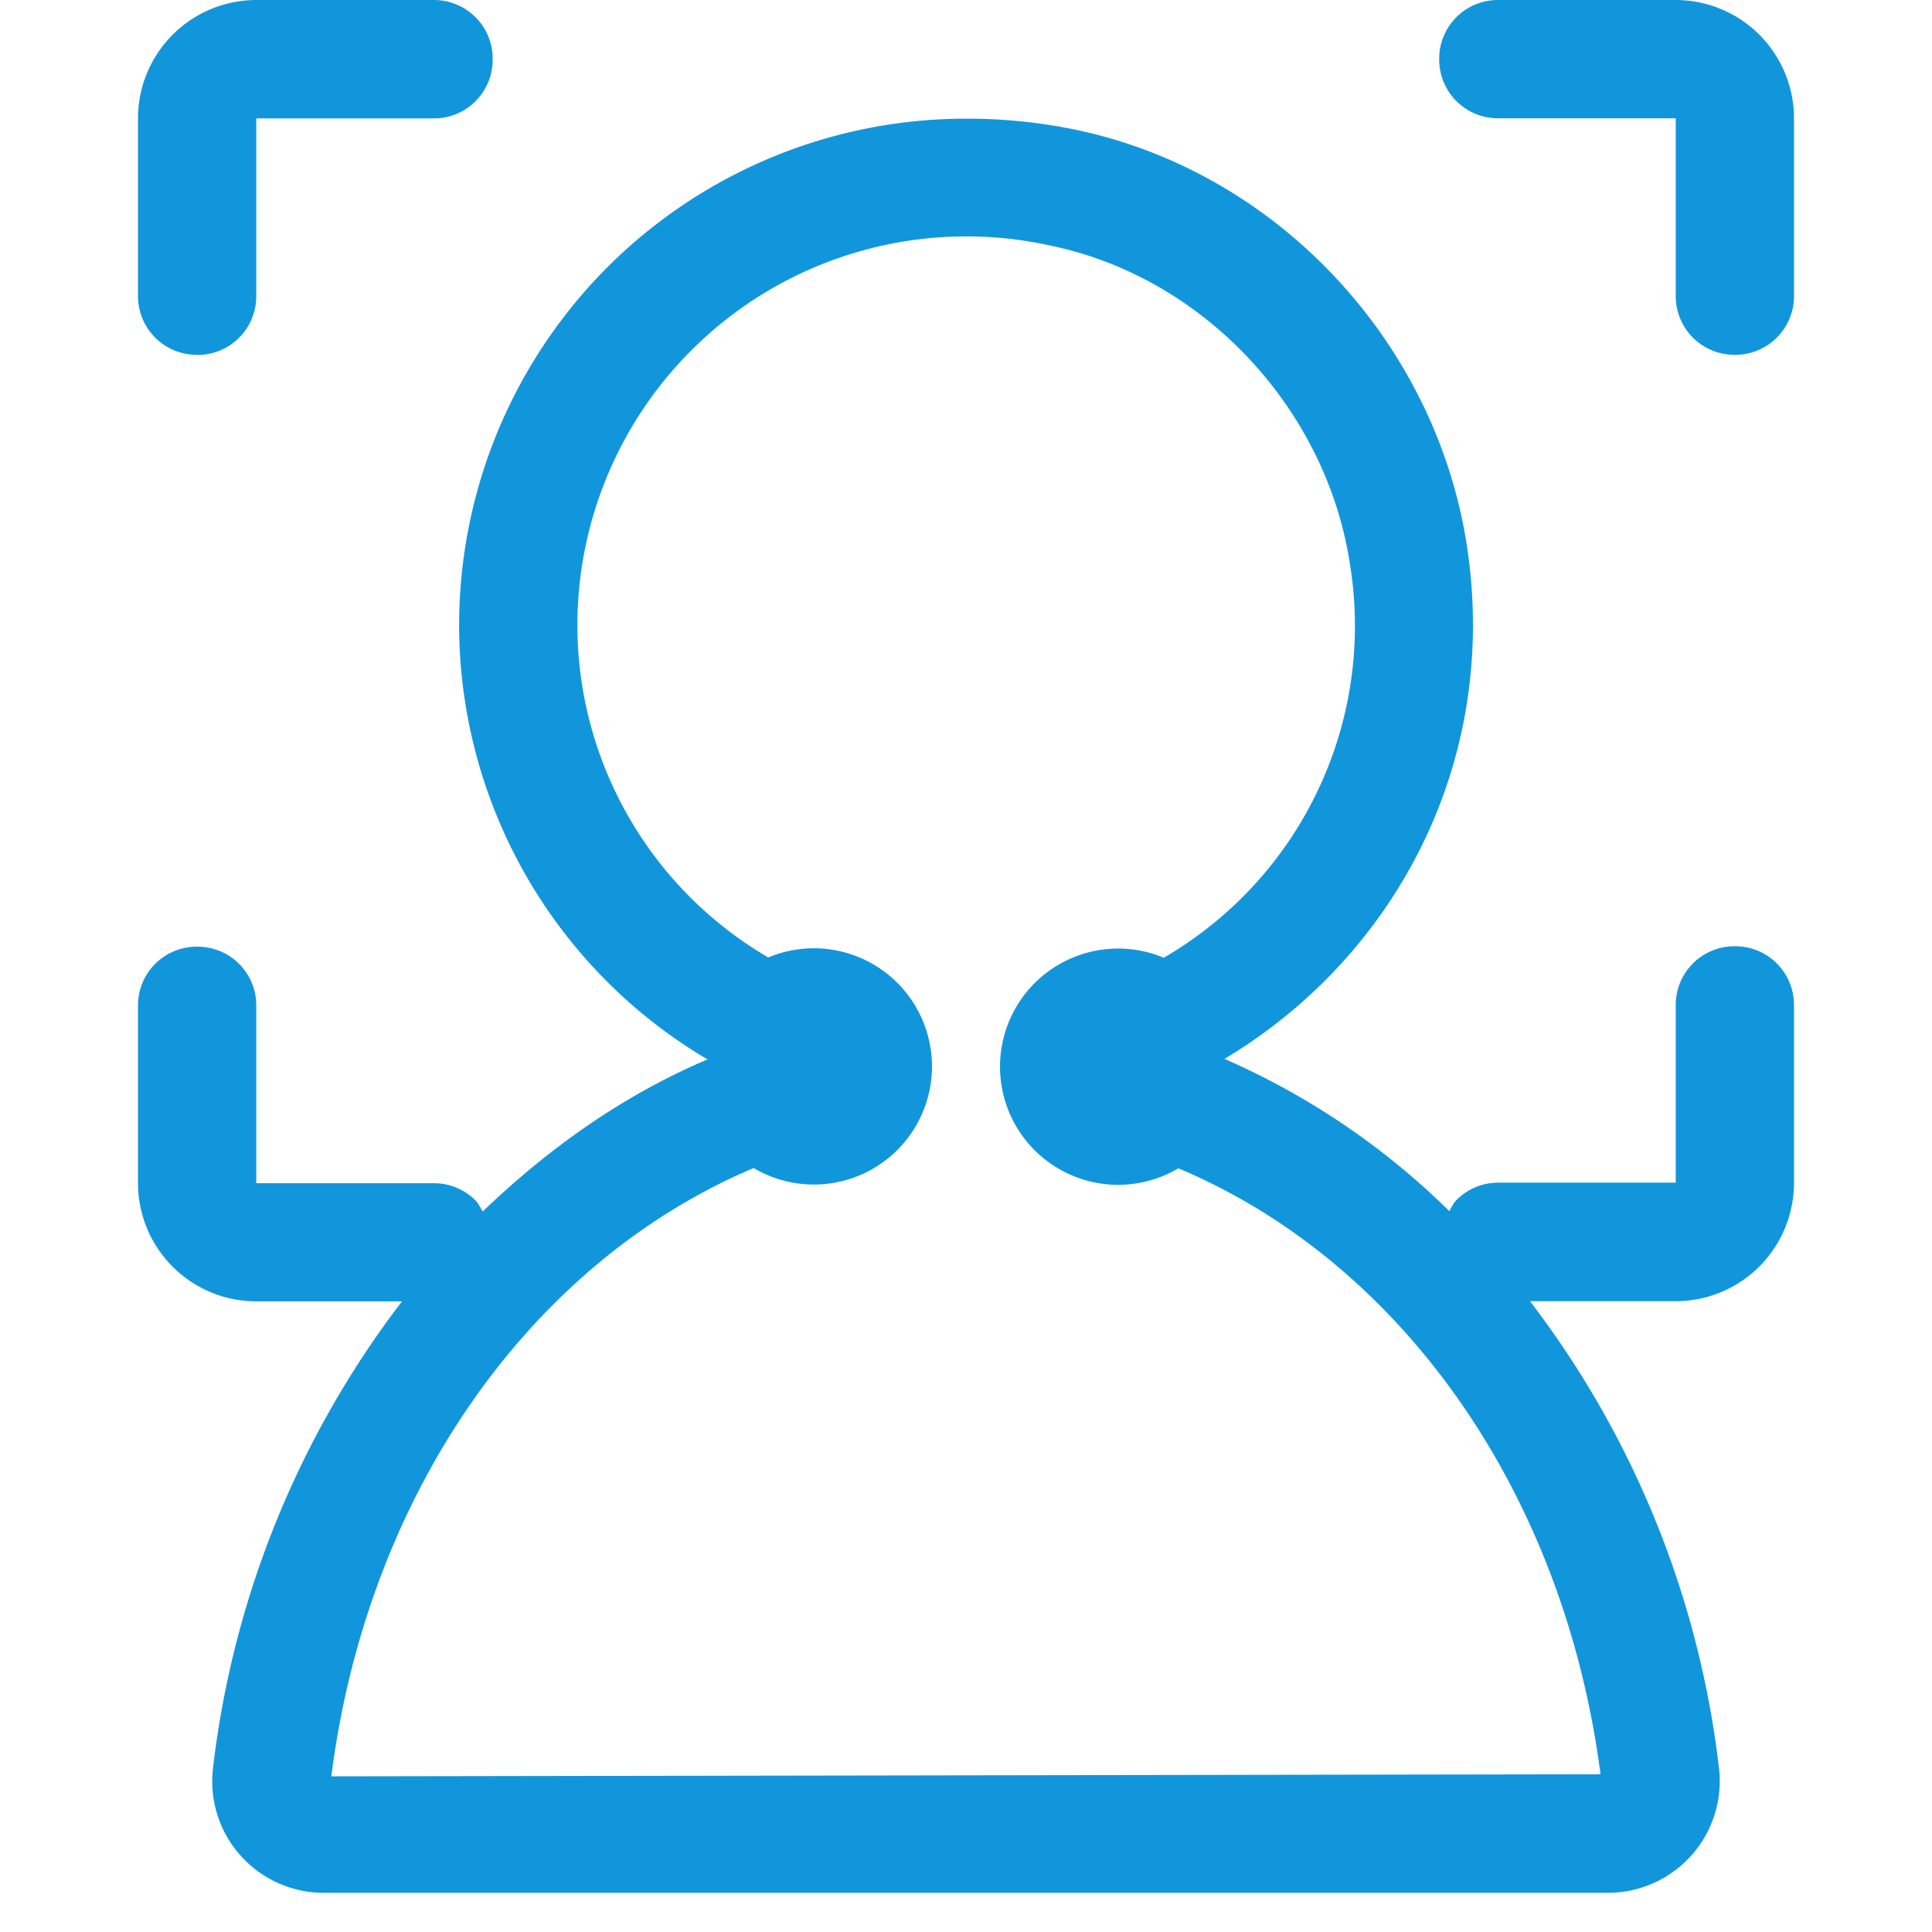 <?xml version="1.0" standalone="no"?><!DOCTYPE svg PUBLIC "-//W3C//DTD SVG 1.1//EN" "http://www.w3.org/Graphics/SVG/1.1/DTD/svg11.dtd"><svg t="1585117875910" class="icon" viewBox="0 0 1024 1024" version="1.1" xmlns="http://www.w3.org/2000/svg" p-id="34421" xmlns:xlink="http://www.w3.org/1999/xlink" width="200" height="200"><defs><style type="text/css"></style></defs><path d="M888.172 0.001H794.111a31.086 31.086 0 0 0-31.305 31.378 31.086 31.086 0 0 0 31.305 31.305h94.062v94.062a31.086 31.086 0 0 0 31.305 31.305 31.086 31.086 0 0 0 31.378-31.305V62.684A62.757 62.757 0 0 0 888.172 0.001z m31.305 501.54a31.086 31.086 0 0 0-31.305 31.378V626.835H794.111a31.086 31.086 0 0 0-22.162 9.216c-1.682 1.682-2.56 3.803-3.803 5.851a394.459 394.459 0 0 0-119.15-80.677c89.381-53.394 145.92-156.014 128.585-271.36-16.384-108.251-100.352-198.729-207.506-221.111A282.331 282.331 0 0 0 511.999 62.904a268.58 268.58 0 0 0-268.654 268.654 267.703 267.703 0 0 0 131.657 229.961c-43.886 18.578-83.749 46.592-119.15 80.603-1.243-1.975-2.194-4.169-3.803-5.851a31.086 31.086 0 0 0-22.162-9.143H135.826V532.992A31.086 31.086 0 0 0 104.594 501.76 31.086 31.086 0 0 0 73.142 532.992v94.062c0 34.597 28.087 62.683 62.683 62.683h77.239a503.222 503.222 0 0 0-100.206 247.735 59.099 59.099 0 0 0 58.807 65.755h680.667a59.246 59.246 0 0 0 58.807-65.755 503.149 503.149 0 0 0-100.206-247.808h77.239A62.757 62.757 0 0 0 950.856 626.835V532.919a31.086 31.086 0 0 0-31.378-31.378z m-743.862 439.954c18.871-148.626 104.448-271.872 223.817-322.413a62.61 62.61 0 1 0 7.753-111.616 204.068 204.068 0 0 1-101.156-176.055 206.19 206.19 0 0 1 251.172-201.143c80.75 16.823 145.92 86.309 158.354 169.106a203.337 203.337 0 0 1-98.743 208.238 62.61 62.61 0 1 0 7.753 111.616c119.223 50.176 204.58 173.056 223.744 321.17l-672.694 1.097z m-71.095-753.371a31.086 31.086 0 0 0 31.305-31.451V62.757h94.062A31.086 31.086 0 0 0 261.119 31.452 31.086 31.086 0 0 0 229.887 0.001H135.826A62.757 62.757 0 0 0 73.142 62.684v94.062a31.086 31.086 0 0 0 31.378 31.305z" p-id="34422" fill="#1296db"></path></svg>